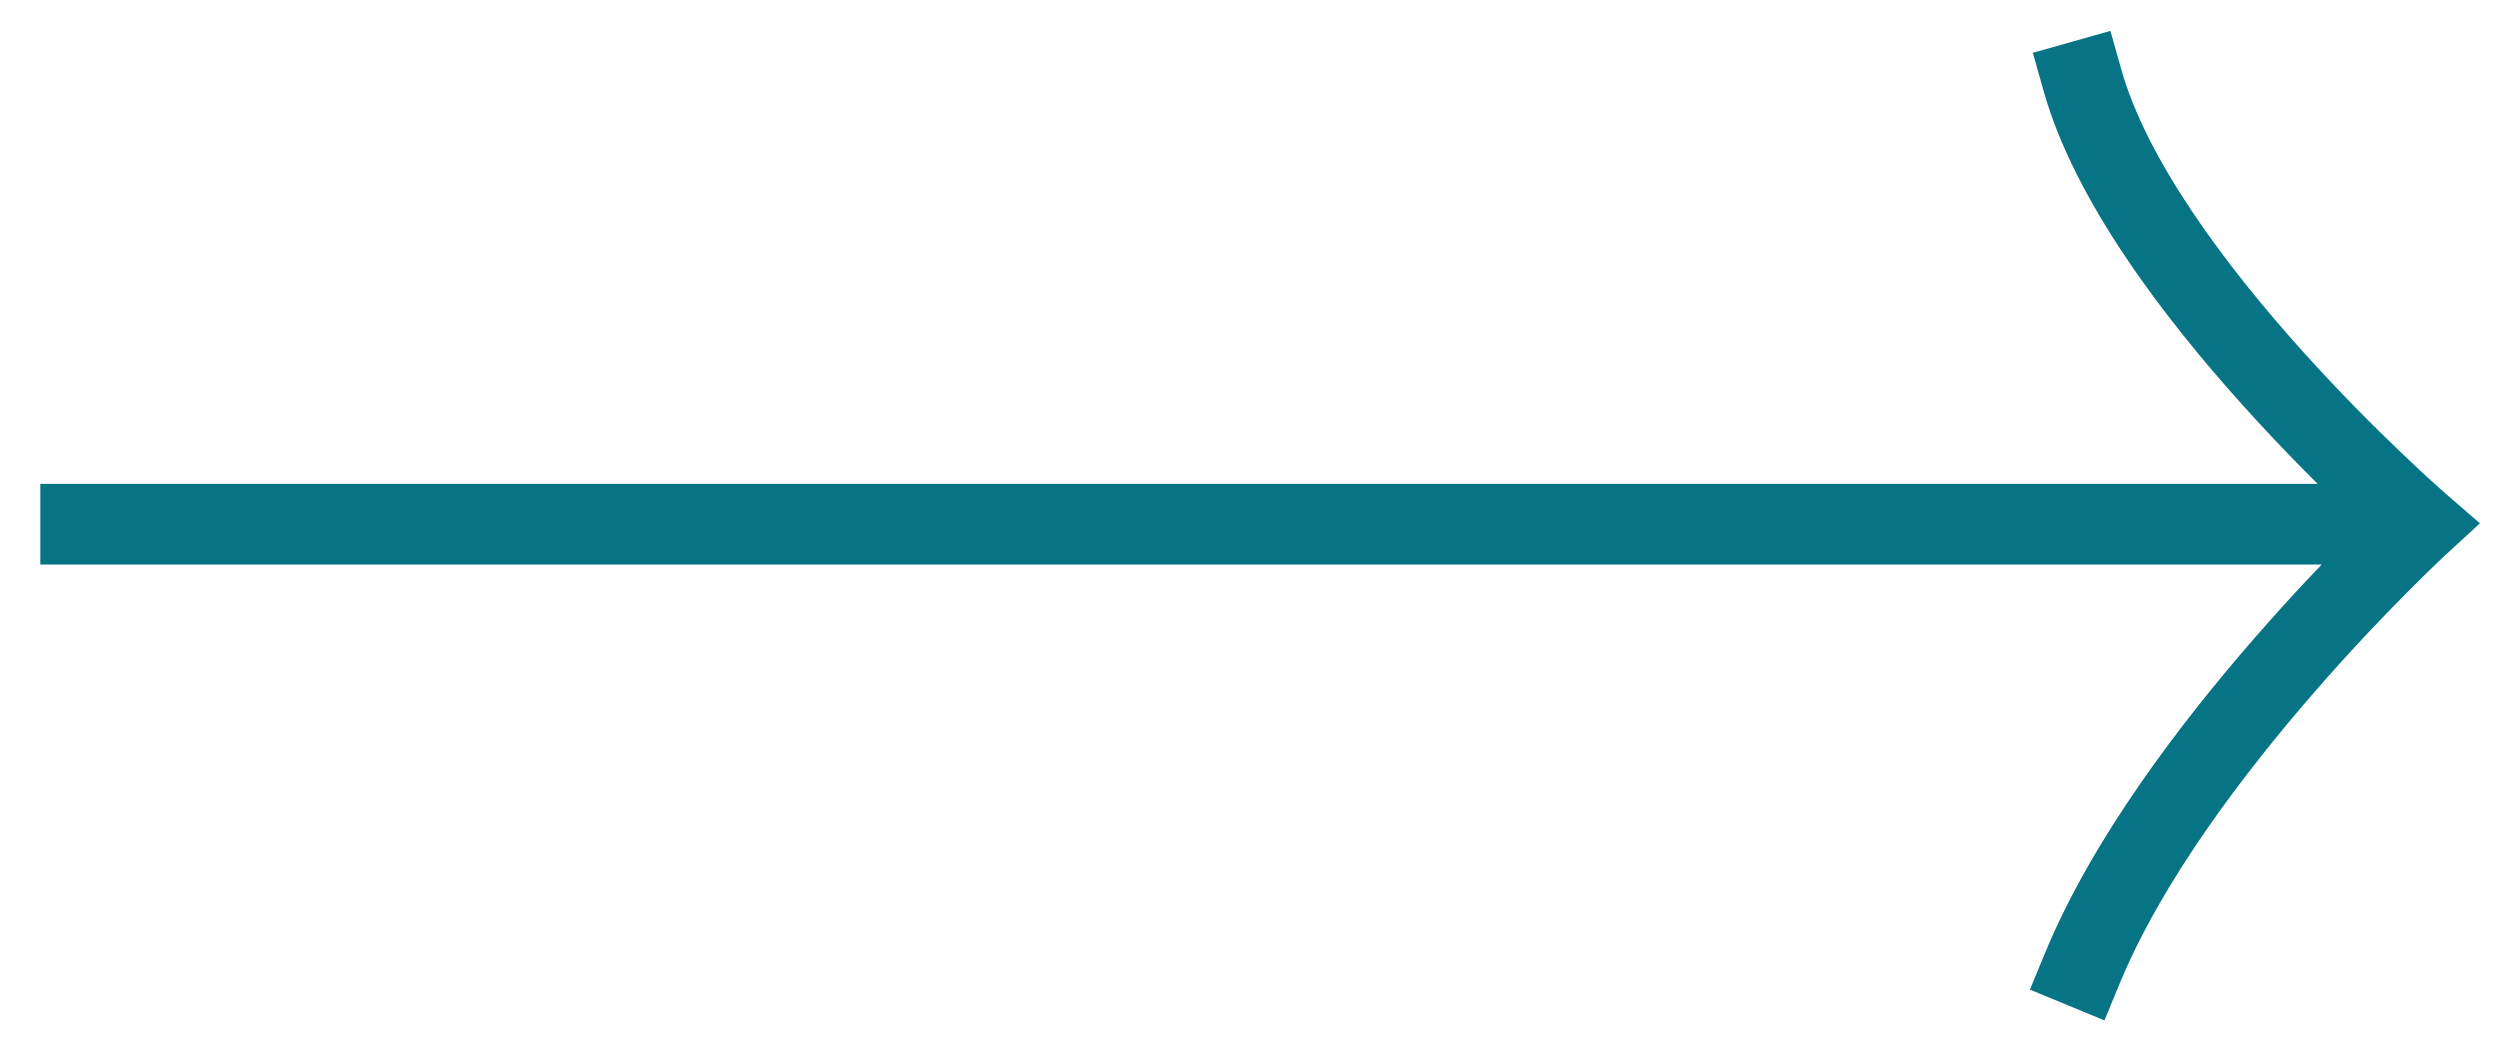 <svg width="31" height="13" viewBox="0 0 31 13" fill="none" xmlns="http://www.w3.org/2000/svg">
<path d="M1 6H0.5V7H1V6ZM30 6.5L30.339 6.868L30.751 6.489L30.327 6.122L30 6.5ZM26.305 0.864L26.169 0.383L25.207 0.655L25.343 1.136L26.305 0.864ZM25.362 11.809L25.171 12.271L26.095 12.653L26.286 12.191L25.362 11.809ZM1 7H30V6H1V7ZM25.343 1.136C25.73 2.503 26.845 3.952 27.805 5.019C28.293 5.563 28.759 6.026 29.102 6.353C29.273 6.517 29.415 6.647 29.514 6.737C29.564 6.782 29.603 6.816 29.63 6.84C29.643 6.852 29.654 6.861 29.661 6.868C29.664 6.871 29.667 6.873 29.669 6.875C29.67 6.876 29.671 6.876 29.672 6.877C29.672 6.877 29.672 6.877 29.672 6.878C29.672 6.878 29.672 6.878 29.672 6.878C29.673 6.878 29.673 6.878 30 6.5C30.327 6.122 30.327 6.122 30.327 6.122C30.327 6.122 30.327 6.122 30.327 6.122C30.327 6.122 30.327 6.122 30.327 6.122C30.327 6.122 30.326 6.121 30.326 6.121C30.324 6.119 30.322 6.118 30.319 6.115C30.313 6.11 30.304 6.102 30.292 6.091C30.268 6.07 30.232 6.037 30.185 5.995C30.091 5.911 29.956 5.787 29.792 5.629C29.462 5.315 29.016 4.871 28.548 4.351C27.596 3.292 26.624 1.991 26.305 0.864L25.343 1.136ZM30 6.5C29.661 6.132 29.661 6.132 29.661 6.132C29.661 6.132 29.661 6.132 29.661 6.132C29.661 6.133 29.661 6.133 29.66 6.133C29.66 6.134 29.659 6.134 29.658 6.135C29.657 6.137 29.654 6.139 29.651 6.142C29.644 6.148 29.635 6.157 29.623 6.168C29.599 6.19 29.564 6.223 29.52 6.266C29.431 6.351 29.304 6.474 29.149 6.631C28.838 6.943 28.412 7.388 27.95 7.919C27.035 8.97 25.948 10.394 25.362 11.809L26.286 12.191C26.808 10.93 27.808 9.605 28.705 8.575C29.148 8.065 29.559 7.636 29.858 7.336C30.007 7.186 30.128 7.068 30.212 6.988C30.254 6.948 30.286 6.917 30.307 6.897C30.318 6.887 30.326 6.879 30.331 6.874C30.334 6.872 30.336 6.87 30.337 6.869C30.338 6.869 30.338 6.868 30.338 6.868C30.339 6.868 30.339 6.868 30.339 6.868C30.339 6.868 30.339 6.868 30.339 6.868C30.339 6.868 30.339 6.868 30 6.5Z" fill="#077485"/>
</svg>
